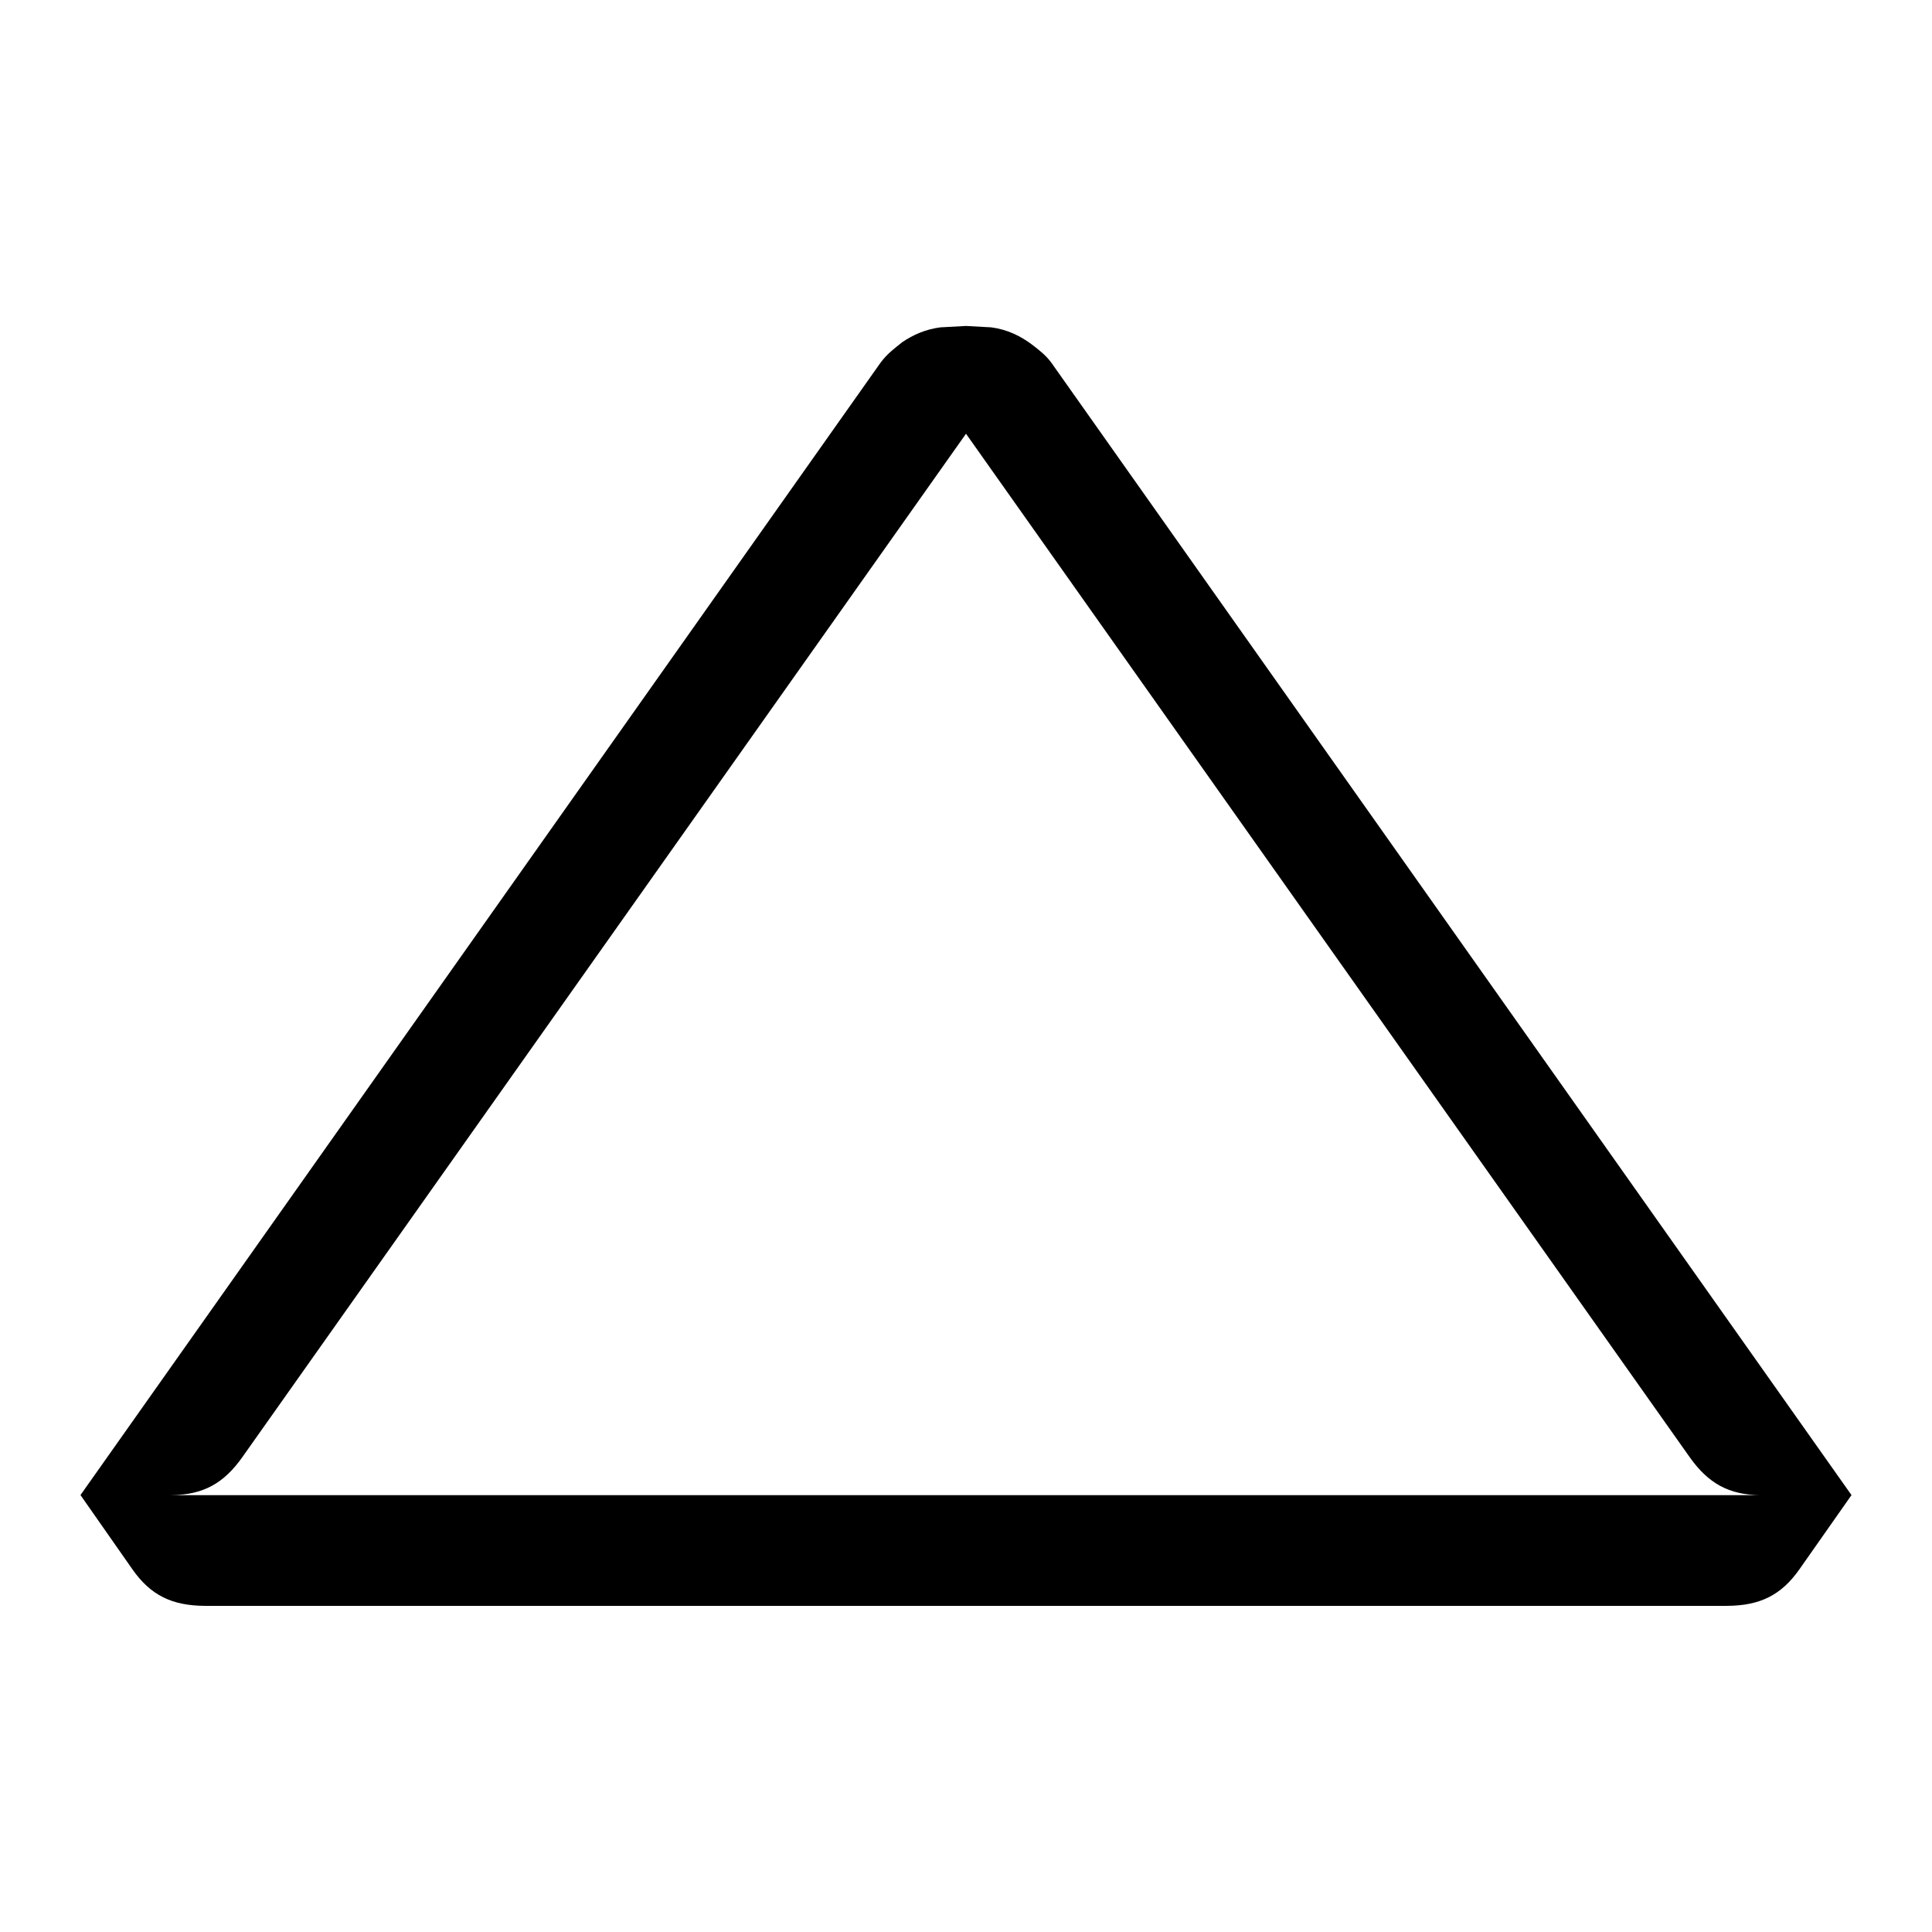 <!-- Generated by IcoMoon.io -->
<svg version="1.1" xmlns="http://www.w3.org/2000/svg" width="32" height="32" viewBox="0 0 32 32">
<title>delta</title>
<path d="M30.667 24.764v0 0l-13.255-18.759c-0.095-0.127-0.199-0.204-0.305-0.287-0.199-0.152-0.419-0.26-0.688-0.296l-0.42-0.023-0.424 0.023c-0.244 0.032-0.447 0.121-0.635 0.248h0.001c-0.124 0.1-0.248 0.189-0.359 0.341l-13.249 18.752 0.856 1.224c0.305 0.439 0.664 0.608 1.203 0.611h25.213c0.539-0.003 0.897-0.172 1.203-0.611l0.859-1.224zM2.835 24.764c0.531-0.003 0.873-0.196 1.181-0.632l11.984-16.948 11.985 16.949c0.307 0.435 0.651 0.629 1.181 0.632h-26.332z"></path>
</svg>
